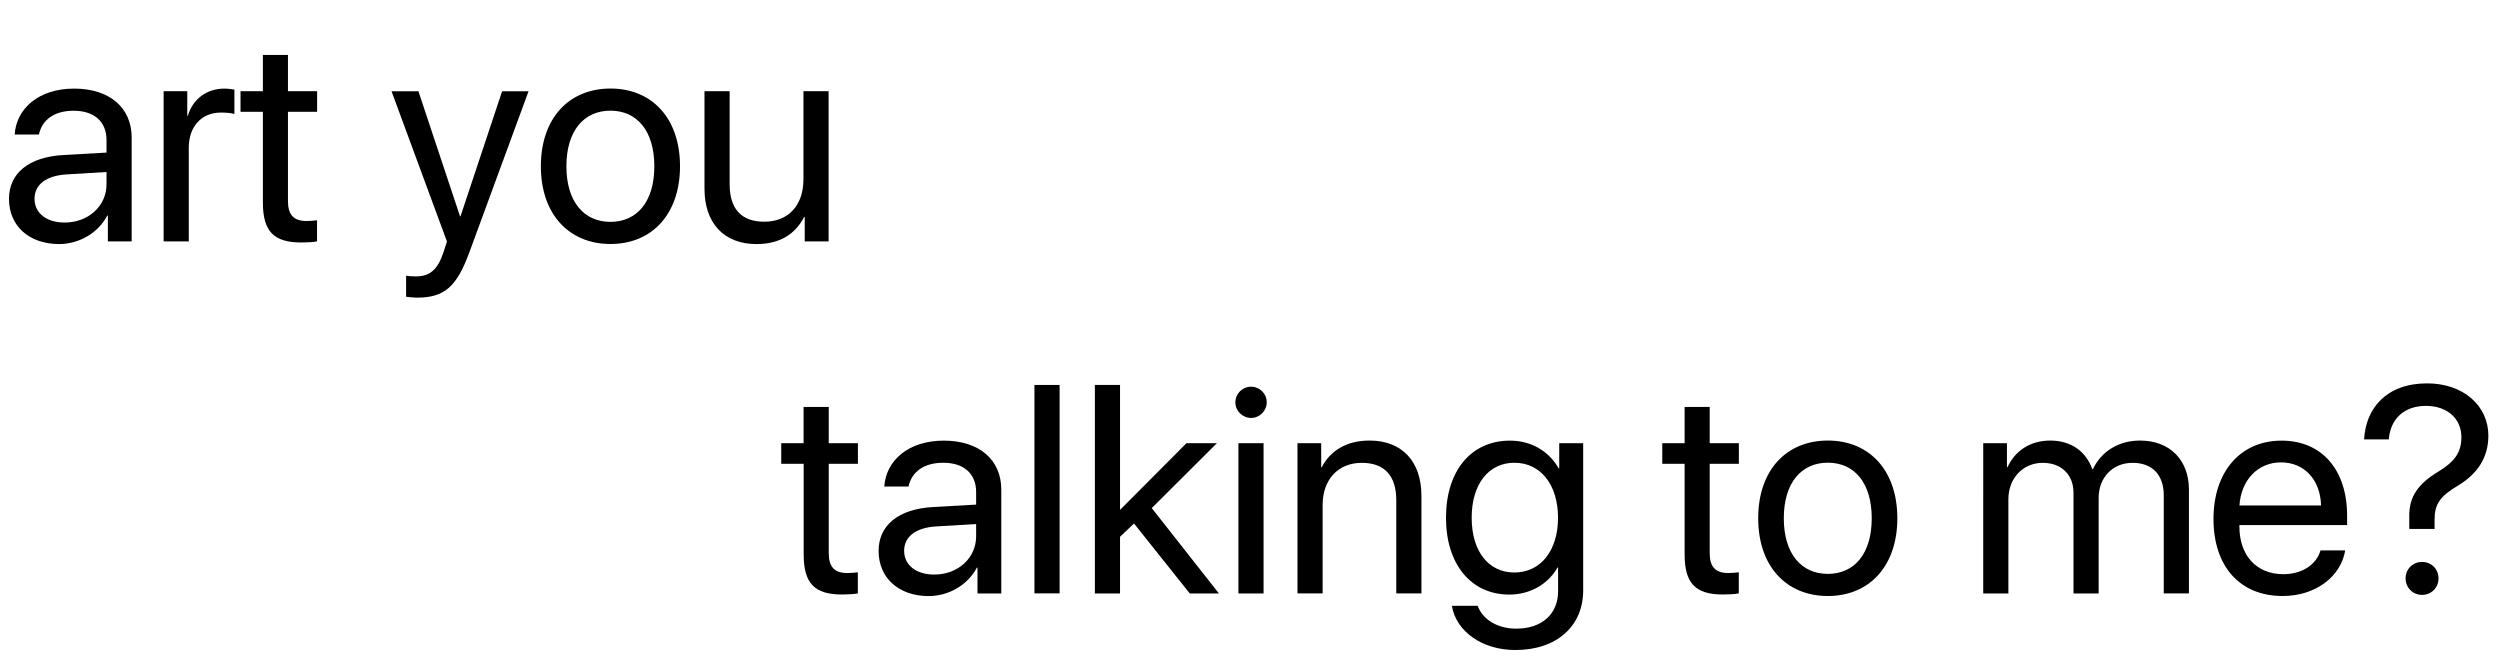 <?xml version="1.0" encoding="utf-8"?>
<!-- Generator: Adobe Illustrator 20.1.0, SVG Export Plug-In . SVG Version: 6.00 Build 0)  -->
<svg version="1.1" id="Capa_1" xmlns="http://www.w3.org/2000/svg" xmlns:xlink="http://www.w3.org/1999/xlink" x="0px" y="0px"
	 viewBox="0 0 3309.5 883.8" style="enable-background:new 0 0 3309.5 883.8;" xml:space="preserve">
<g>
	<path d="M11.9,263.3c0-34,26.2-55.5,72.1-58.1l57-3.2v-16.6c0-24.3-16.1-38.8-43.6-38.8c-25.6,0-41.7,12-45.9,31.5H19.4
		c2.3-34.4,31.7-60.8,78.8-60.8c46.7,0,76.1,25.2,76.1,64.8v137.5h-31.5v-34.2H142c-11.9,22.8-37.1,37.7-63.9,37.7
		C38.5,323,11.9,299.1,11.9,263.3z M141,244v-16.3l-53.2,3.2c-26.8,1.7-42.1,13.6-42.1,32.3c0,18.9,15.9,31.4,39.8,31.4
		C116.9,294.7,141,272.7,141,244z"/>
	<path d="M216.5,120.7h31.4v32.5h0.8c6.5-22,24.9-35.9,48.2-35.9c5.7,0,10.7,1,13.4,1.3v32.3c-2.7-1-9.8-1.9-17.8-1.9
		c-25.8,0-42.6,18.5-42.6,46.7v123.9h-33.3V120.7H216.5z"/>
	<path d="M381.2,72.7v48h38.6V148h-38.6v118.2c0,18.2,7.6,26.4,24.7,26.4c3.8,0,11.5-0.6,13.8-1v27.9c-4,1-13.2,1.5-21,1.5
		c-36.5,0-50.7-14.9-50.7-53.2V148h-29.6v-27.3H348v-48H381.2z"/>
	<path d="M537.6,392.8v-27.9c3.6,0.8,8.8,1,13,1c18.5,0,28.9-9,36.5-32.1l4.6-14l-73.4-199h35.6L609,286.4h0.6l55.1-165.6h35
		l-78.2,212.8c-17,46.5-33.5,60.4-69.4,60.4C547.9,393.9,541.2,393.5,537.6,392.8z"/>
	<path d="M716,220.1c0-63.5,37.1-102.9,92.2-102.9c54.9,0,92,39.4,92,102.9c0,63.3-37.1,102.9-92,102.9
		C753.1,323,716,283.4,716,220.1z M866.2,220.1c0-46.8-22.9-73.6-58.1-73.6c-35.2,0-58.3,26.8-58.3,73.6s23.1,73.6,58.3,73.6
		C843.3,293.7,866.2,267,866.2,220.1z"/>
	<path d="M1096.8,319.6h-31.5v-32.3h-0.8c-11.9,22.9-32.5,35.8-63.1,35.8c-43.4,0-68.8-28.1-68.8-73.2V120.7h33.3v123.1
		c0,32.3,15.1,49.7,45.9,49.7c32.3,0,51.8-22.2,51.8-56V120.7h33.3v198.9H1096.8z"/>
</g>
<g>
	<path d="M1097.1,538.7v48h38.6V614h-38.6v118.2c0,18.2,7.6,26.4,24.7,26.4c3.8,0,11.5-0.6,13.8-1v27.9c-4,1-13.2,1.5-21,1.5
		c-36.5,0-50.7-14.9-50.7-53.2V614h-29.7v-27.3h29.6v-48H1097.1z"/>
	<path d="M1163.1,729.3c0-34,26.2-55.5,72.1-58.1l57-3.2v-16.6c0-24.3-16.1-38.8-43.6-38.8c-25.6,0-41.7,12-45.9,31.5h-32.1
		c2.3-34.4,31.7-60.8,78.8-60.8c46.7,0,76.1,25.2,76.1,64.8v137.5H1294v-34.2h-0.8c-11.9,22.8-37.1,37.7-63.9,37.7
		C1189.7,789,1163.1,765.1,1163.1,729.3z M1292.2,710v-16.3l-53.2,3.2c-26.8,1.7-42.1,13.6-42.1,32.3c0,18.9,15.9,31.4,39.8,31.4
		C1268.1,760.7,1292.2,738.7,1292.2,710z"/>
	<path d="M1369.4,509.6h33.3v275.9h-33.3V509.6z"/>
	<path d="M1570.6,586.7h40.3l-86.2,85.9l88.9,113H1575l-73.8-92.6l-18.5,17.6v75h-33.3v-276h33.3V675L1570.6,586.7z"/>
	<path d="M1635.4,532.6c0-11.5,9.4-20.7,20.7-20.7c11.5,0,20.8,9.2,20.8,20.7c0,11.3-9.4,20.7-20.8,20.7
		C1644.7,553.2,1635.4,543.9,1635.4,532.6z M1639.4,586.7h33.3v198.9h-33.3V586.7z"/>
	<path d="M1717.6,586.7h31.4v31.7h0.8c11.1-21.4,32.3-35.2,63.1-35.2c43.6,0,68.8,28.1,68.8,73.2v129.1h-33.3V662.4
		c0-32.1-15.1-49.7-45.7-49.7c-31.4,0-51.8,22.2-51.8,55.8v117h-33.3L1717.6,586.7L1717.6,586.7z"/>
	<path d="M1922,802h34.2c6.5,18.2,26.2,30.2,51.1,30.2c34.4,0,55.3-19.9,55.3-49.5v-31.4h-0.8c-12.2,21.6-35.8,35.8-63.7,35.8
		c-50.7,0-83.9-40-83.9-101.7c0-62.3,33.3-102.1,84.7-102.1c28.1,0,51.4,13.8,64.6,36.9h0.6v-33.5h31.7v194.8c0,47.4-35,79-89.9,79
		C1962.1,860.5,1927.5,835.8,1922,802z M2062.5,685.4c0-43.8-23.1-72.8-57.7-72.8c-34.2,0-56.6,28.3-56.6,72.8
		c0,44.6,22.4,72.5,56.6,72.5C2039.4,757.8,2062.5,729.1,2062.5,685.4z"/>
	<path d="M2263.3,538.7v48h38.6V614h-38.6v118.2c0,18.2,7.6,26.4,24.7,26.4c3.8,0,11.5-0.6,13.8-1v27.9c-4,1-13.2,1.5-21,1.5
		c-36.5,0-50.7-14.9-50.7-53.2V614h-29.6v-27.3h29.6v-48H2263.3z"/>
	<path d="M2327.5,686.1c0-63.5,37.1-102.9,92.2-102.9c54.9,0,92,39.4,92,102.9c0,63.3-37.1,102.9-92,102.9
		C2364.6,789,2327.5,749.4,2327.5,686.1z M2477.8,686.1c0-46.8-22.9-73.6-58.1-73.6c-35.2,0-58.3,26.8-58.3,73.6
		s23.1,73.6,58.3,73.6S2477.8,733,2477.8,686.1z"/>
	<path d="M2625.4,586.7h31.4v31.7h0.8c9.4-21,29.6-35.2,56.4-35.2c27.2,0,47.2,13.8,55.8,37.9h0.8c11.1-23.7,34.4-37.9,62.3-37.9
		c39.4,0,64.8,25.6,64.8,65v137.3h-33.3V655.9c0-27.2-15.1-43.2-41.3-43.2c-26.4,0-44.9,19.5-44.9,46.5v126.4h-33.3V652.3
		c0-23.9-16.1-39.6-40.7-39.6c-26.4,0-45.5,20.7-45.5,48.2v124.7h-33.3V586.7z"/>
	<path d="M3104.6,728.6c-5.7,34.8-39.4,60.4-82.8,60.4c-57,0-91.6-39.6-91.6-102.1c0-61.8,35.2-103.6,90.1-103.6
		c53.7,0,86.8,39,86.8,99.2v12.6h-142.6v1.9c0,38.1,22.4,63.1,58.1,63.1c25.2,0,43.8-12.8,49.3-31.5H3104.6z M2964.6,669.1h108
		c-0.8-33.3-21.6-57-53-57C2988.5,612.1,2966.7,636,2964.6,669.1z"/>
	<path d="M3213,507.5c48.2,0,81.1,29.8,81.1,69.2c0,30-15.5,51.2-40,66c-24.3,14.3-31.2,25-31.2,45.1v12.4h-33.5v-17.6
		c-0.2-25.2,12-42.4,38.2-58.1c22.2-13.6,30.8-25.6,30.8-46.1c0-23.7-18.4-41.1-46.8-41.1c-28.9,0-47.2,17-49.3,44.4h-32.7
		C3131.7,540.4,3159.3,507.5,3213,507.5z M3184.5,765.7c0-12.4,9.6-21.8,21.8-21.8c12.4,0,21.8,9.4,21.8,21.8
		c0,12.2-9.4,21.8-21.8,21.8C3194.1,787.5,3184.5,777.9,3184.5,765.7z"/>
</g>
</svg>
